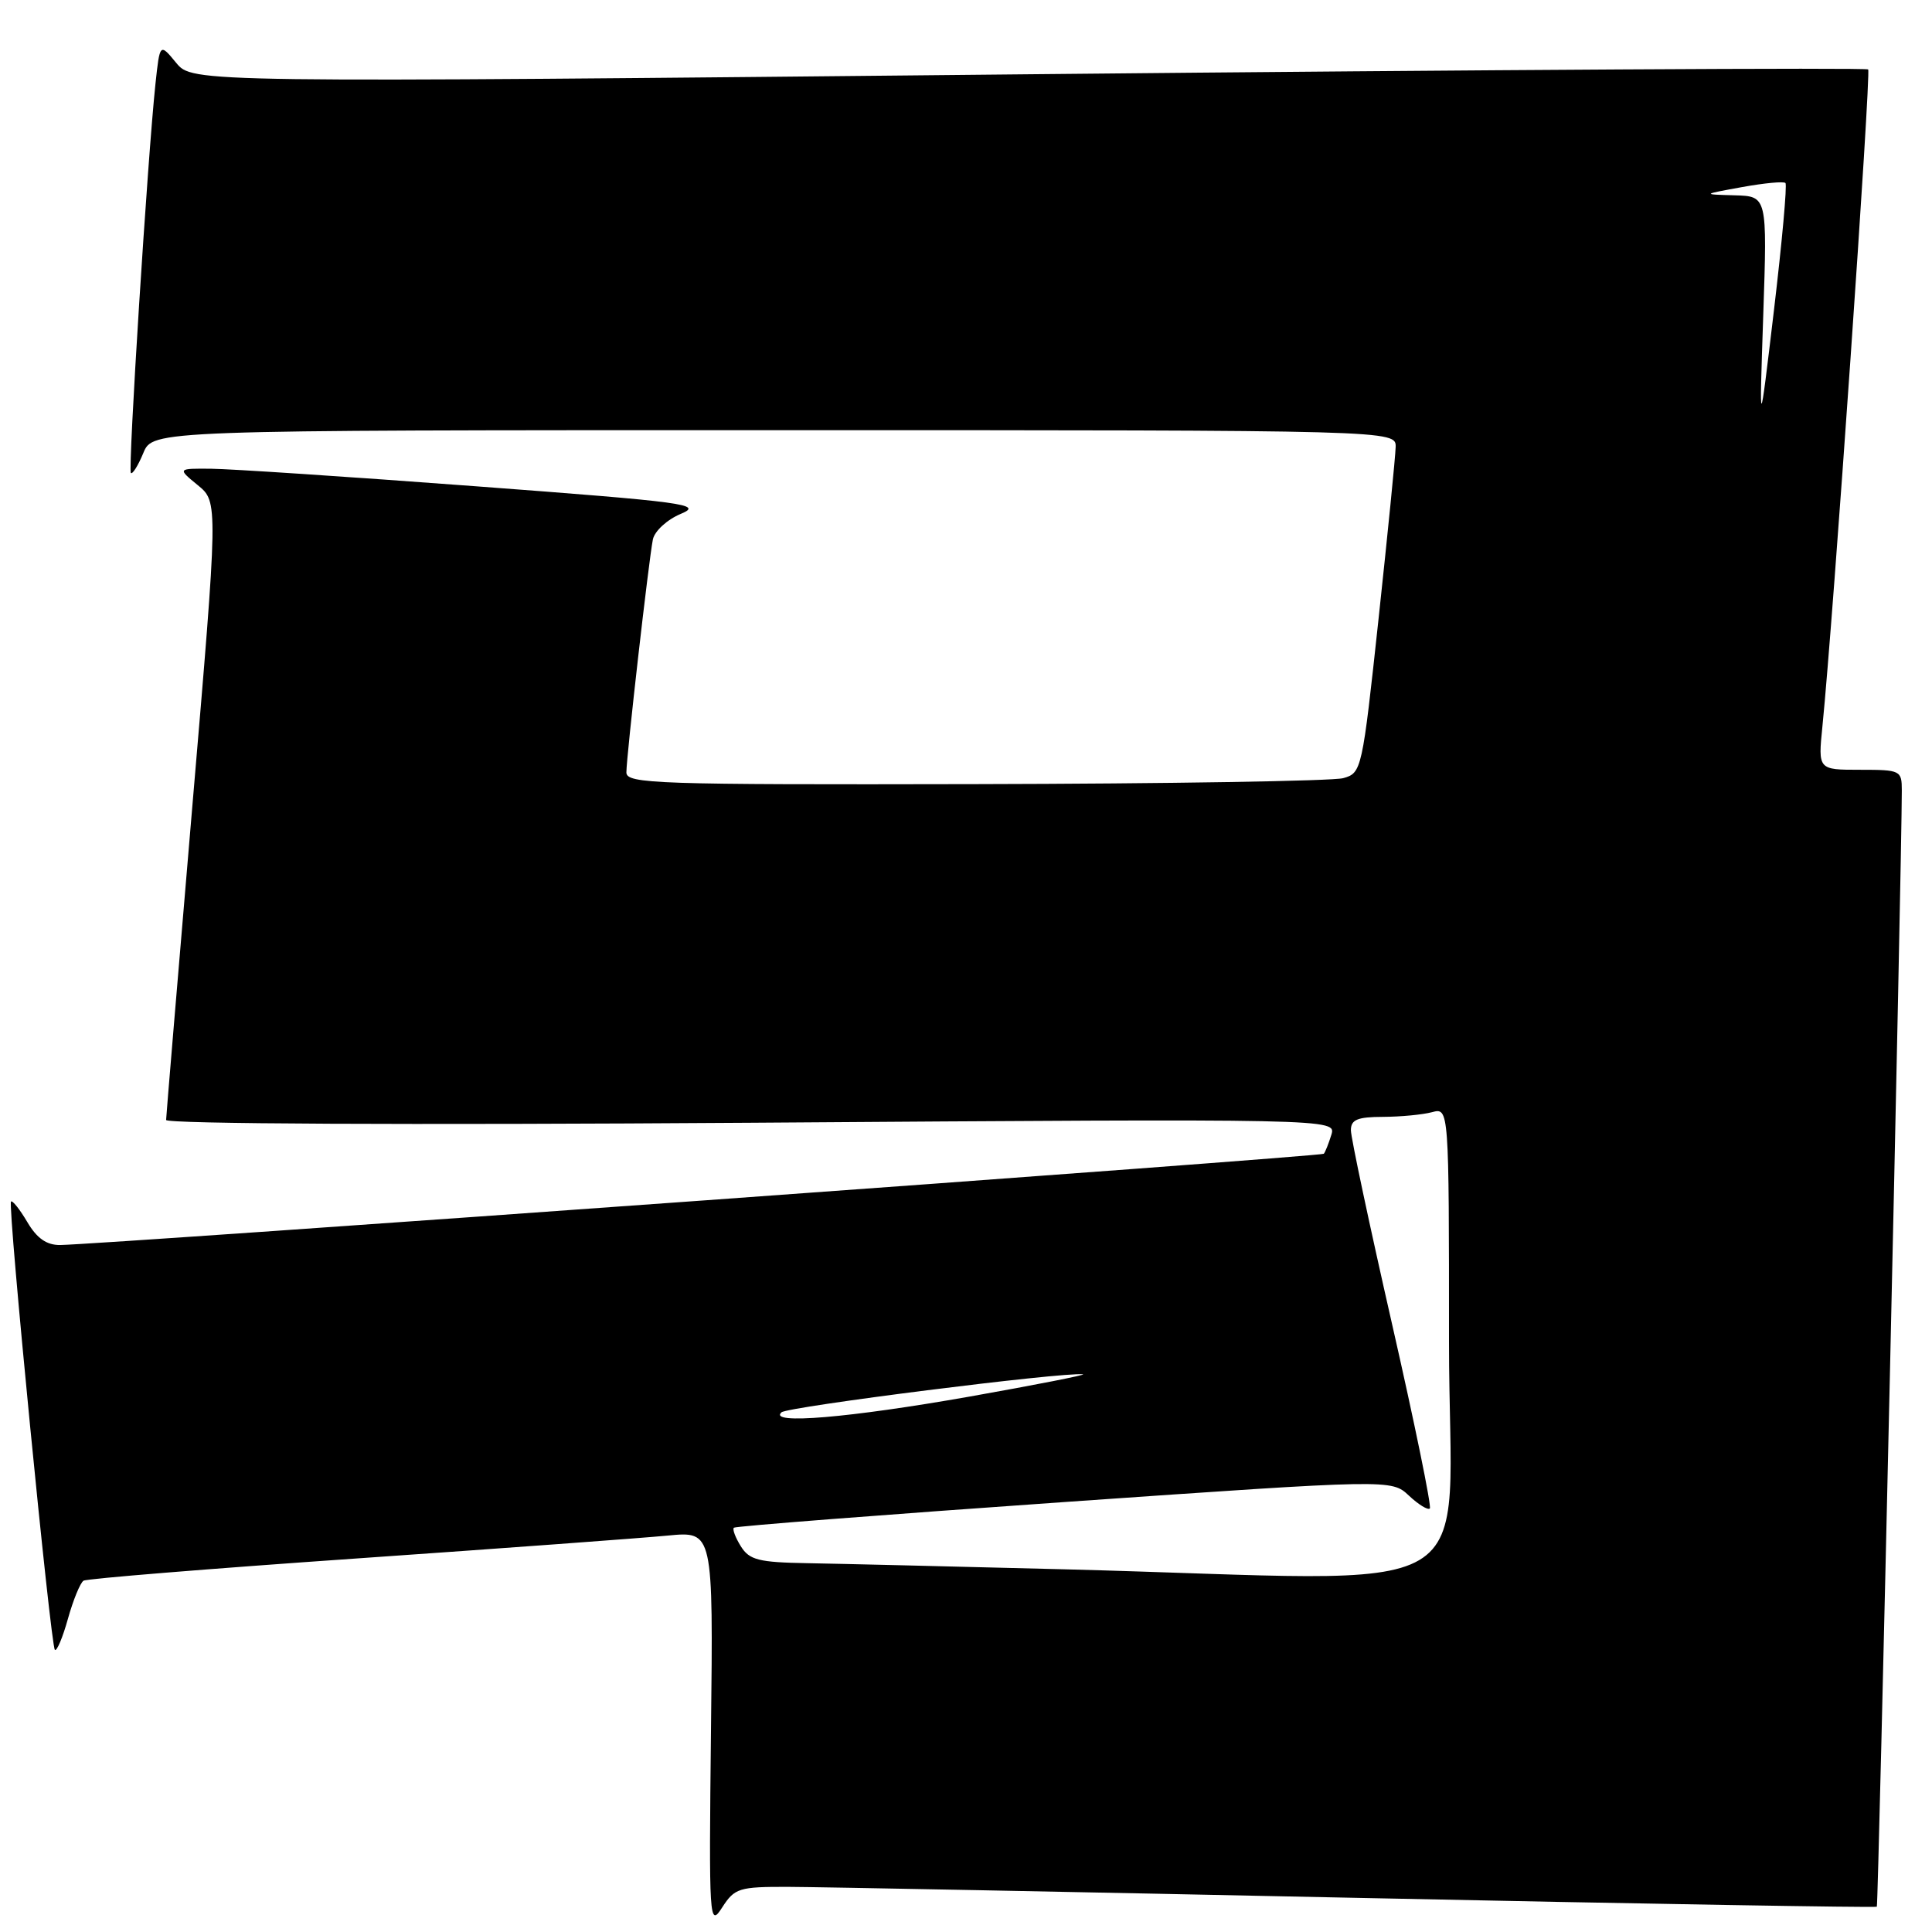 <?xml version="1.0" encoding="UTF-8" standalone="no"?>
<!DOCTYPE svg PUBLIC "-//W3C//DTD SVG 1.1//EN" "http://www.w3.org/Graphics/SVG/1.1/DTD/svg11.dtd" >
<svg xmlns="http://www.w3.org/2000/svg" xmlns:xlink="http://www.w3.org/1999/xlink" version="1.1" viewBox="0 0 256 256">
 <g >
 <path fill="currentColor"
d=" M 104.48 250.02 C 108.34 250.03 142.31 250.69 179.96 251.48 C 217.61 252.27 248.54 252.79 248.69 252.65 C 248.90 252.43 251.99 114.52 252.00 104.75 C 252.00 102.08 251.84 102.00 246.45 102.00 C 240.90 102.00 240.90 102.00 241.48 96.25 C 242.91 82.03 247.95 9.62 247.54 9.20 C 247.28 8.95 197.22 9.24 136.29 9.84 C 25.50 10.95 25.50 10.95 23.34 8.32 C 21.18 5.70 21.18 5.70 20.60 11.10 C 19.56 20.88 16.94 62.27 17.34 62.67 C 17.55 62.89 18.30 61.70 18.99 60.03 C 20.24 57.00 20.24 57.00 102.62 57.00 C 185.00 57.00 185.00 57.00 184.93 59.25 C 184.90 60.49 183.88 70.71 182.67 81.96 C 180.50 102.09 180.43 102.43 177.98 103.11 C 176.62 103.49 154.69 103.85 129.25 103.90 C 86.89 103.99 83.00 103.86 83.00 102.35 C 83.00 100.23 85.97 74.15 86.51 71.48 C 86.74 70.37 88.39 68.85 90.21 68.09 C 93.23 66.83 90.98 66.53 63.00 64.43 C 46.23 63.17 30.48 62.13 28.00 62.11 C 23.50 62.07 23.50 62.07 26.21 64.29 C 28.92 66.51 28.92 66.51 25.47 107.01 C 23.58 129.28 22.02 147.91 22.01 148.40 C 22.01 148.93 53.85 149.08 99.53 148.77 C 177.06 148.23 177.06 148.23 176.41 150.37 C 176.05 151.54 175.60 152.67 175.41 152.88 C 175.09 153.24 13.42 164.91 7.97 164.97 C 6.18 164.99 4.89 164.09 3.62 161.93 C 2.62 160.24 1.65 159.02 1.46 159.21 C 0.99 159.67 6.71 218.04 7.27 218.61 C 7.52 218.85 8.30 217.01 9.00 214.50 C 9.70 212.00 10.63 209.73 11.07 209.45 C 11.51 209.18 27.76 207.86 47.19 206.51 C 66.61 205.16 85.20 203.79 88.50 203.47 C 94.51 202.89 94.51 202.89 94.21 229.20 C 93.93 254.67 93.98 255.41 95.69 252.75 C 97.35 250.18 97.91 250.00 104.48 250.02 Z  M 141.00 207.94 C 126.42 207.57 111.12 207.20 106.99 207.13 C 100.53 207.02 99.30 206.71 98.17 204.90 C 97.45 203.75 97.03 202.64 97.24 202.43 C 97.44 202.23 117.13 200.70 141.00 199.03 C 184.38 196.01 184.38 196.01 186.69 198.18 C 187.96 199.37 189.20 200.13 189.46 199.88 C 189.71 199.62 187.46 188.64 184.46 175.47 C 181.46 162.30 179.00 150.73 179.00 149.76 C 179.00 148.36 179.86 148.00 183.25 147.99 C 185.59 147.98 188.51 147.70 189.75 147.37 C 192.00 146.77 192.00 146.77 192.00 177.88 C 192.00 213.24 198.46 209.43 141.00 207.94 Z  M 103.55 187.14 C 104.38 186.39 140.86 181.78 143.50 182.10 C 144.05 182.16 137.30 183.49 128.50 185.05 C 112.51 187.87 101.74 188.78 103.55 187.14 Z  M 233.64 41.75 C 234.17 26.00 234.17 26.00 229.84 25.88 C 225.50 25.76 225.50 25.76 230.83 24.79 C 233.76 24.26 236.35 24.01 236.58 24.25 C 236.82 24.48 236.13 32.06 235.06 41.09 C 233.11 57.50 233.11 57.50 233.64 41.75 Z "/>
</g>
</svg>
